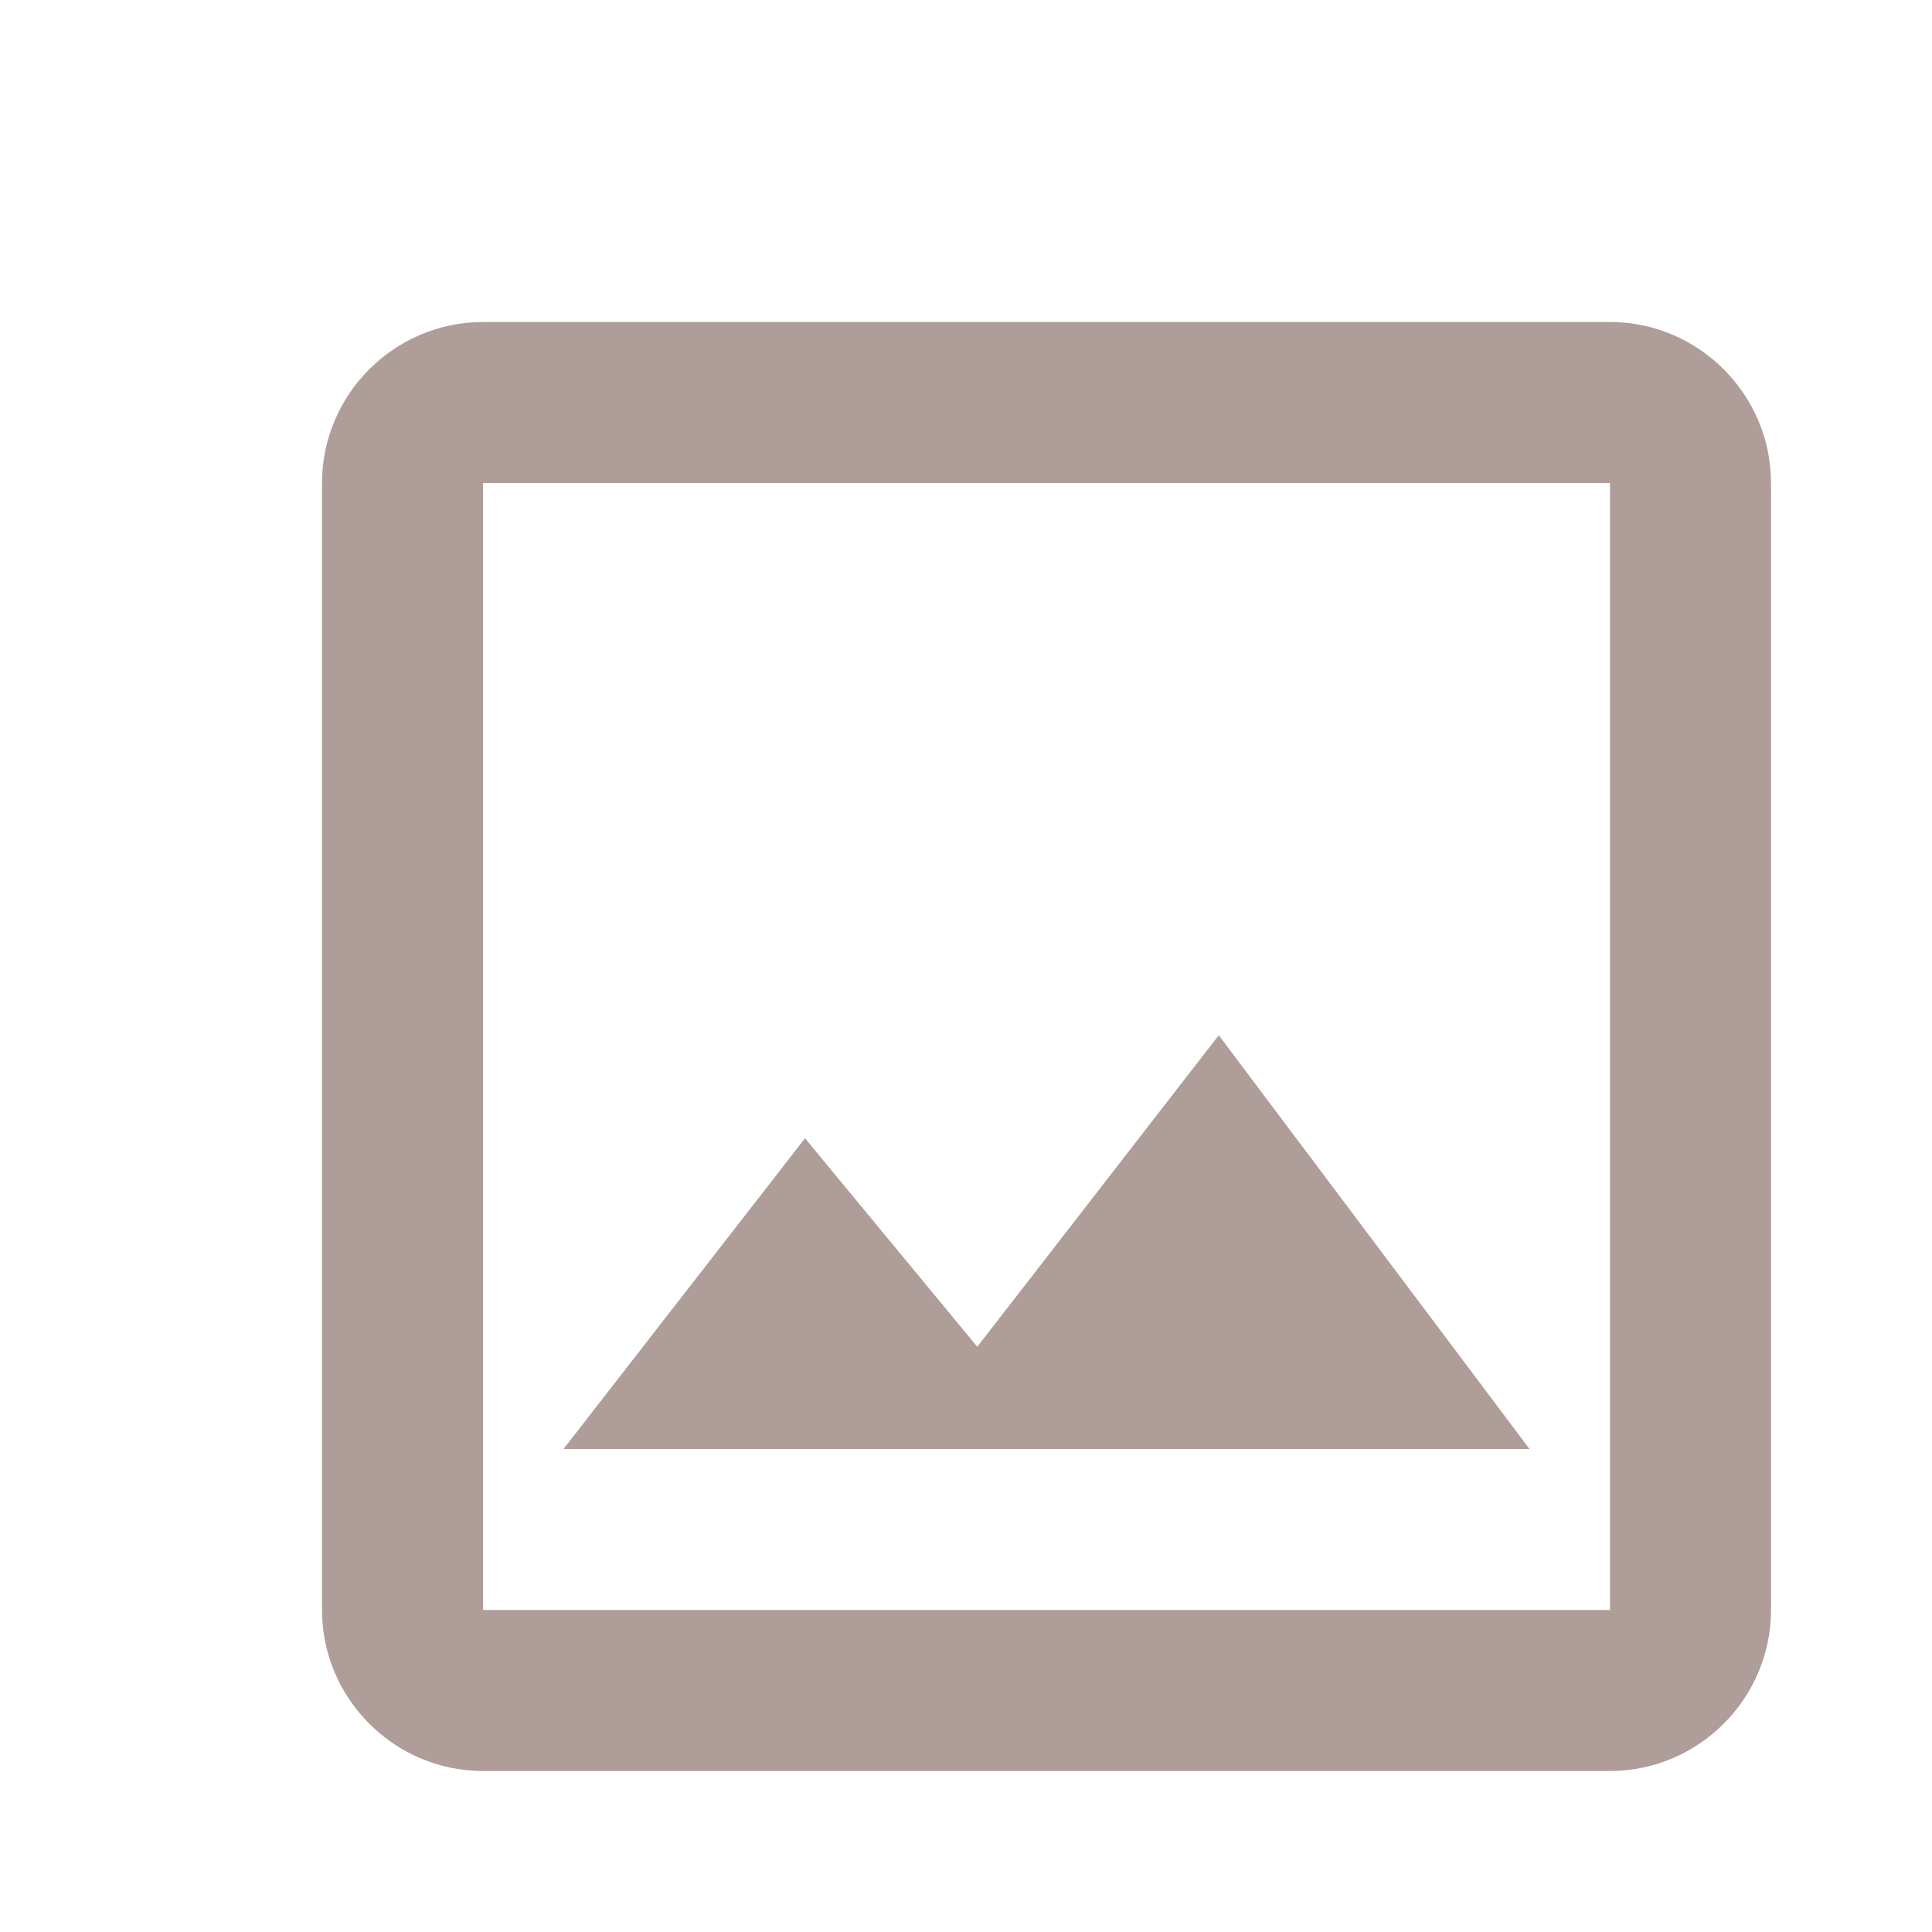 
<svg width="12" height="12" viewBox="0 0 12 12" fill="none" xmlns="http://www.w3.org/2000/svg">
<path d="M10 3V10H3V3H10ZM10 2H3C2.45 2 2 2.45 2 3V10C2 10.55 2.45 11 3 11H10C10.55 11 11 10.55 11 10V3C11 2.45 10.55 2 10 2ZM7.57 6.43L6.07 8.365L5 7.07L3.5 9H9.5L7.57 6.43Z" fill="#AE9D98"/>
</svg>
